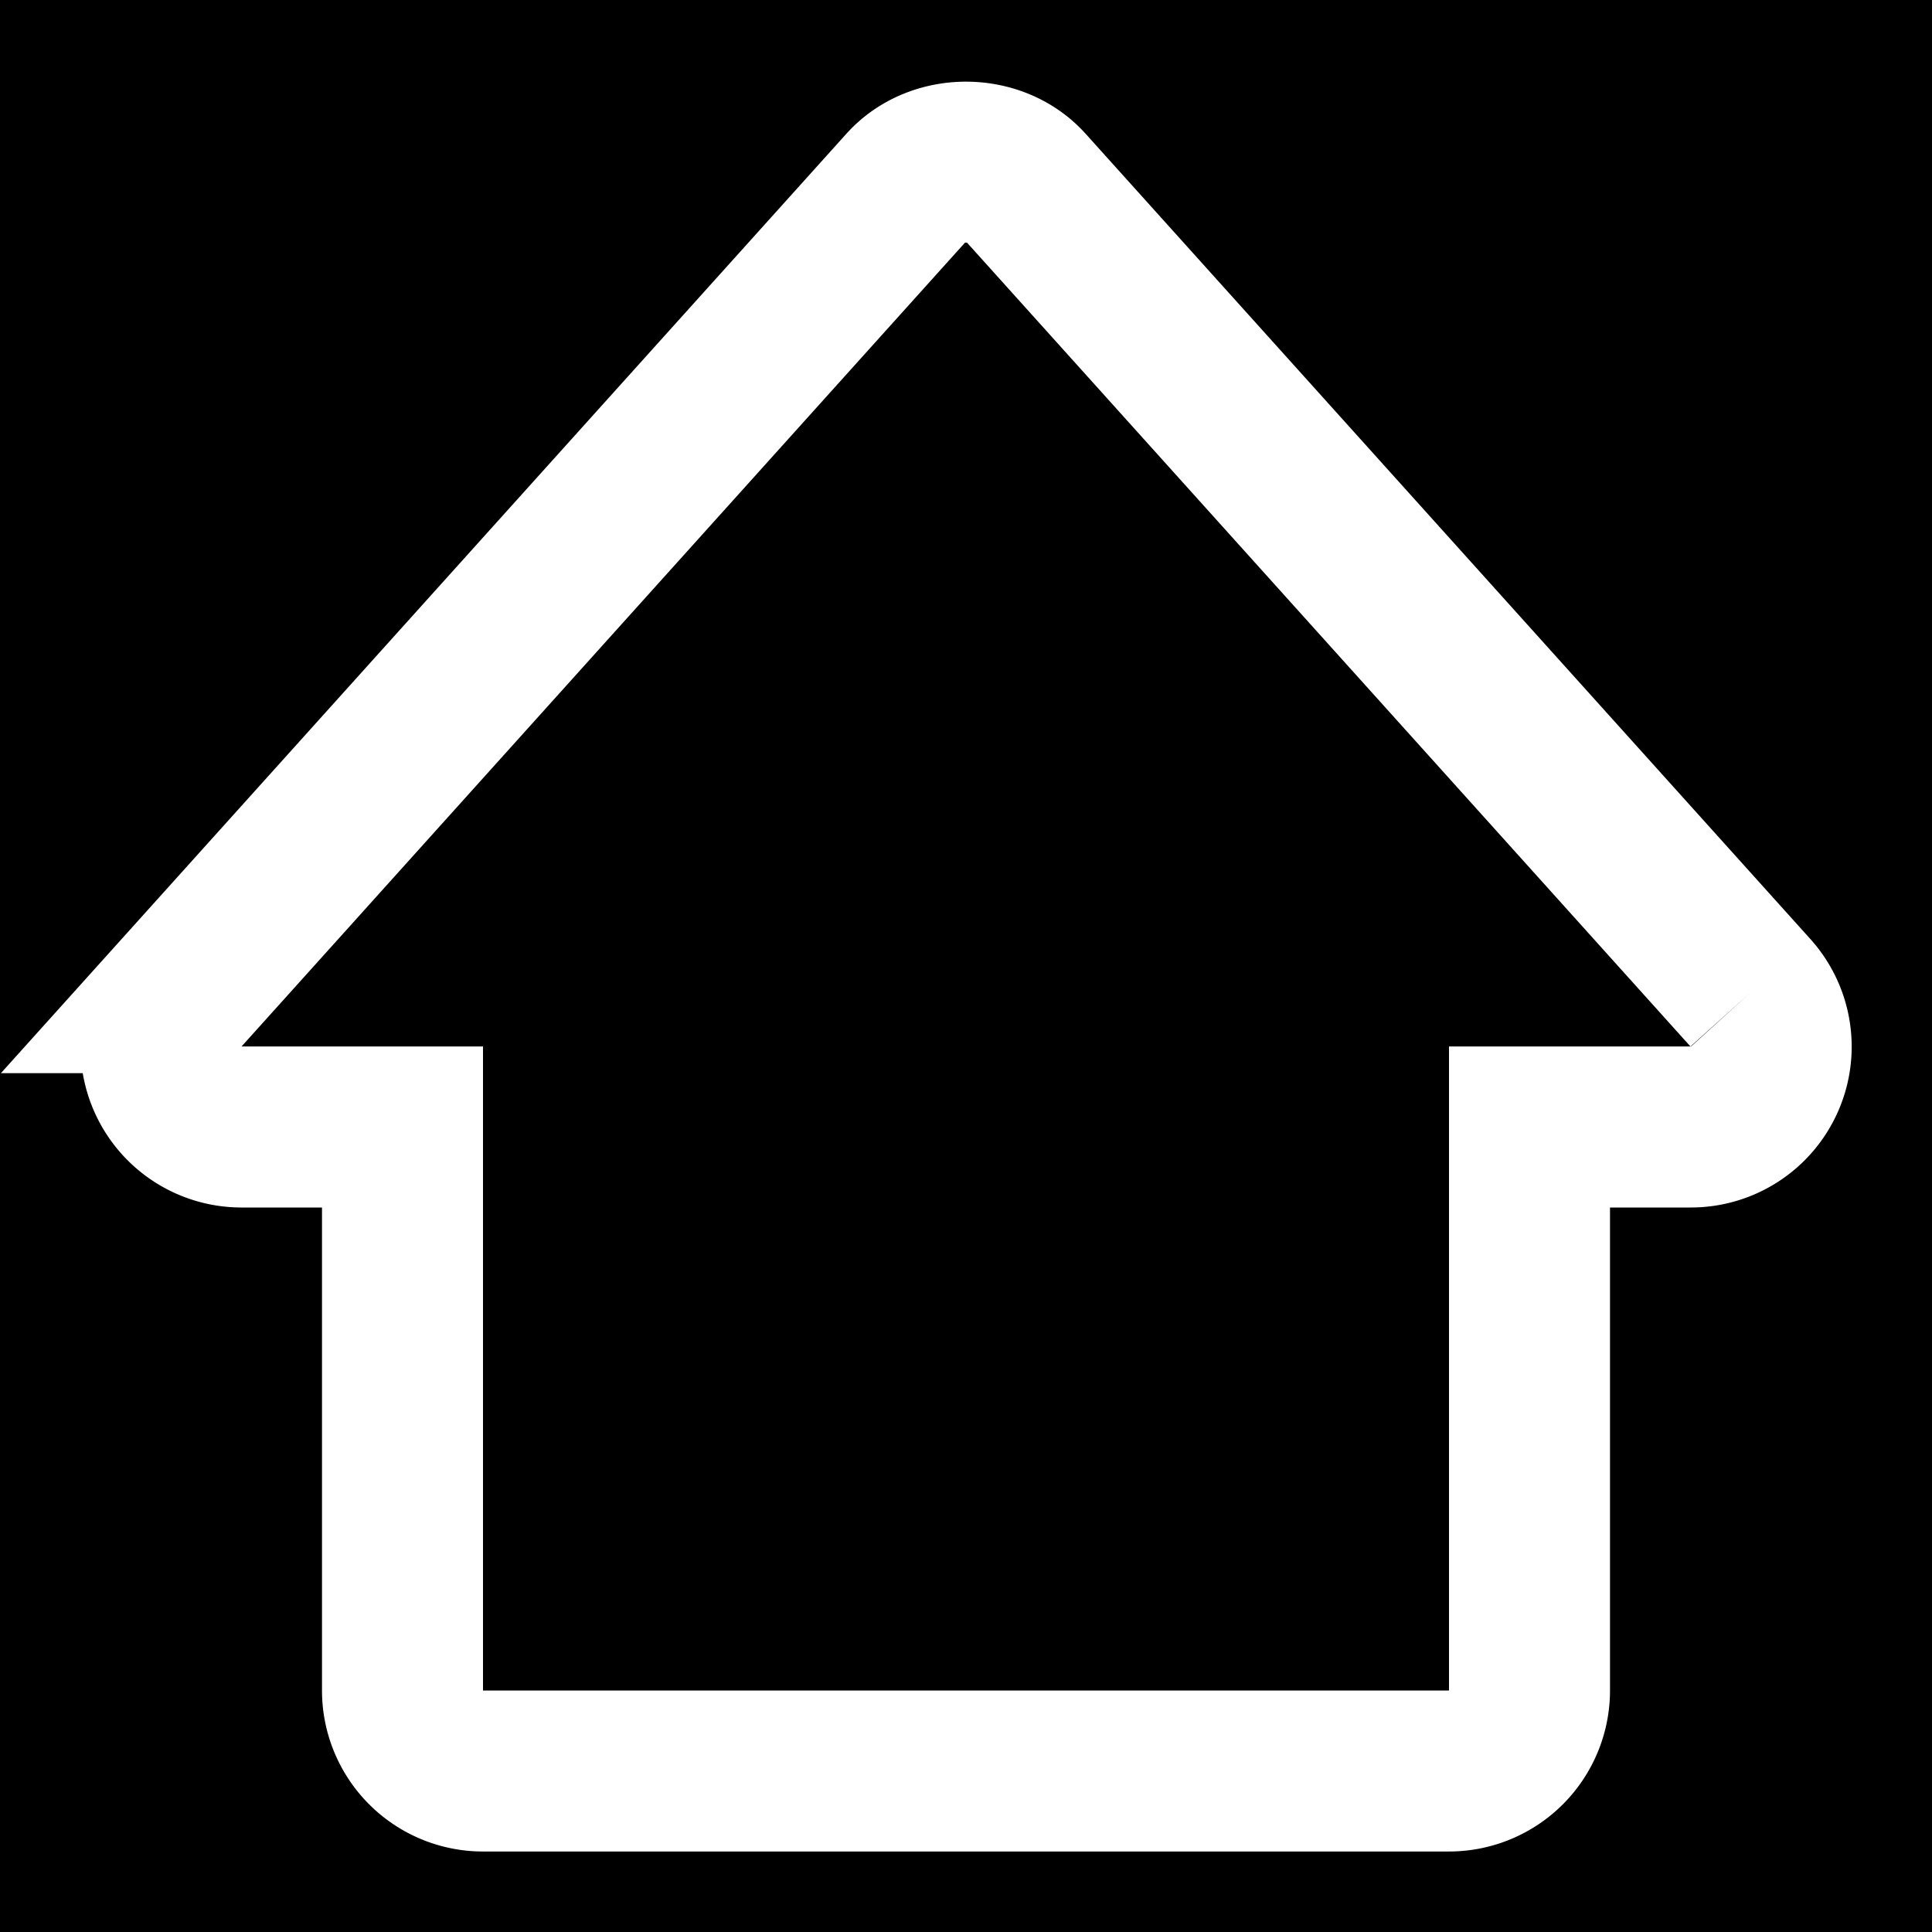 <svg xmlns="http://www.w3.org/2000/svg" width="24" height="24" fill="none" viewBox="0 0 24 24">
  <rect width="100%" height="100%" fill="black" />
  <path d="m21.743 12.331-9-10c-.379-.422-1.107-.422-1.486 0l-9 10A1 1 0 0 0 3 14h2v7a1 1 0 0 0 1 1h12a1 1 0 0 0 1-1v-7h2a.998.998 0 0 0 .743-1.669" fill="none" stroke="white" stroke-width="2" />
</svg>

